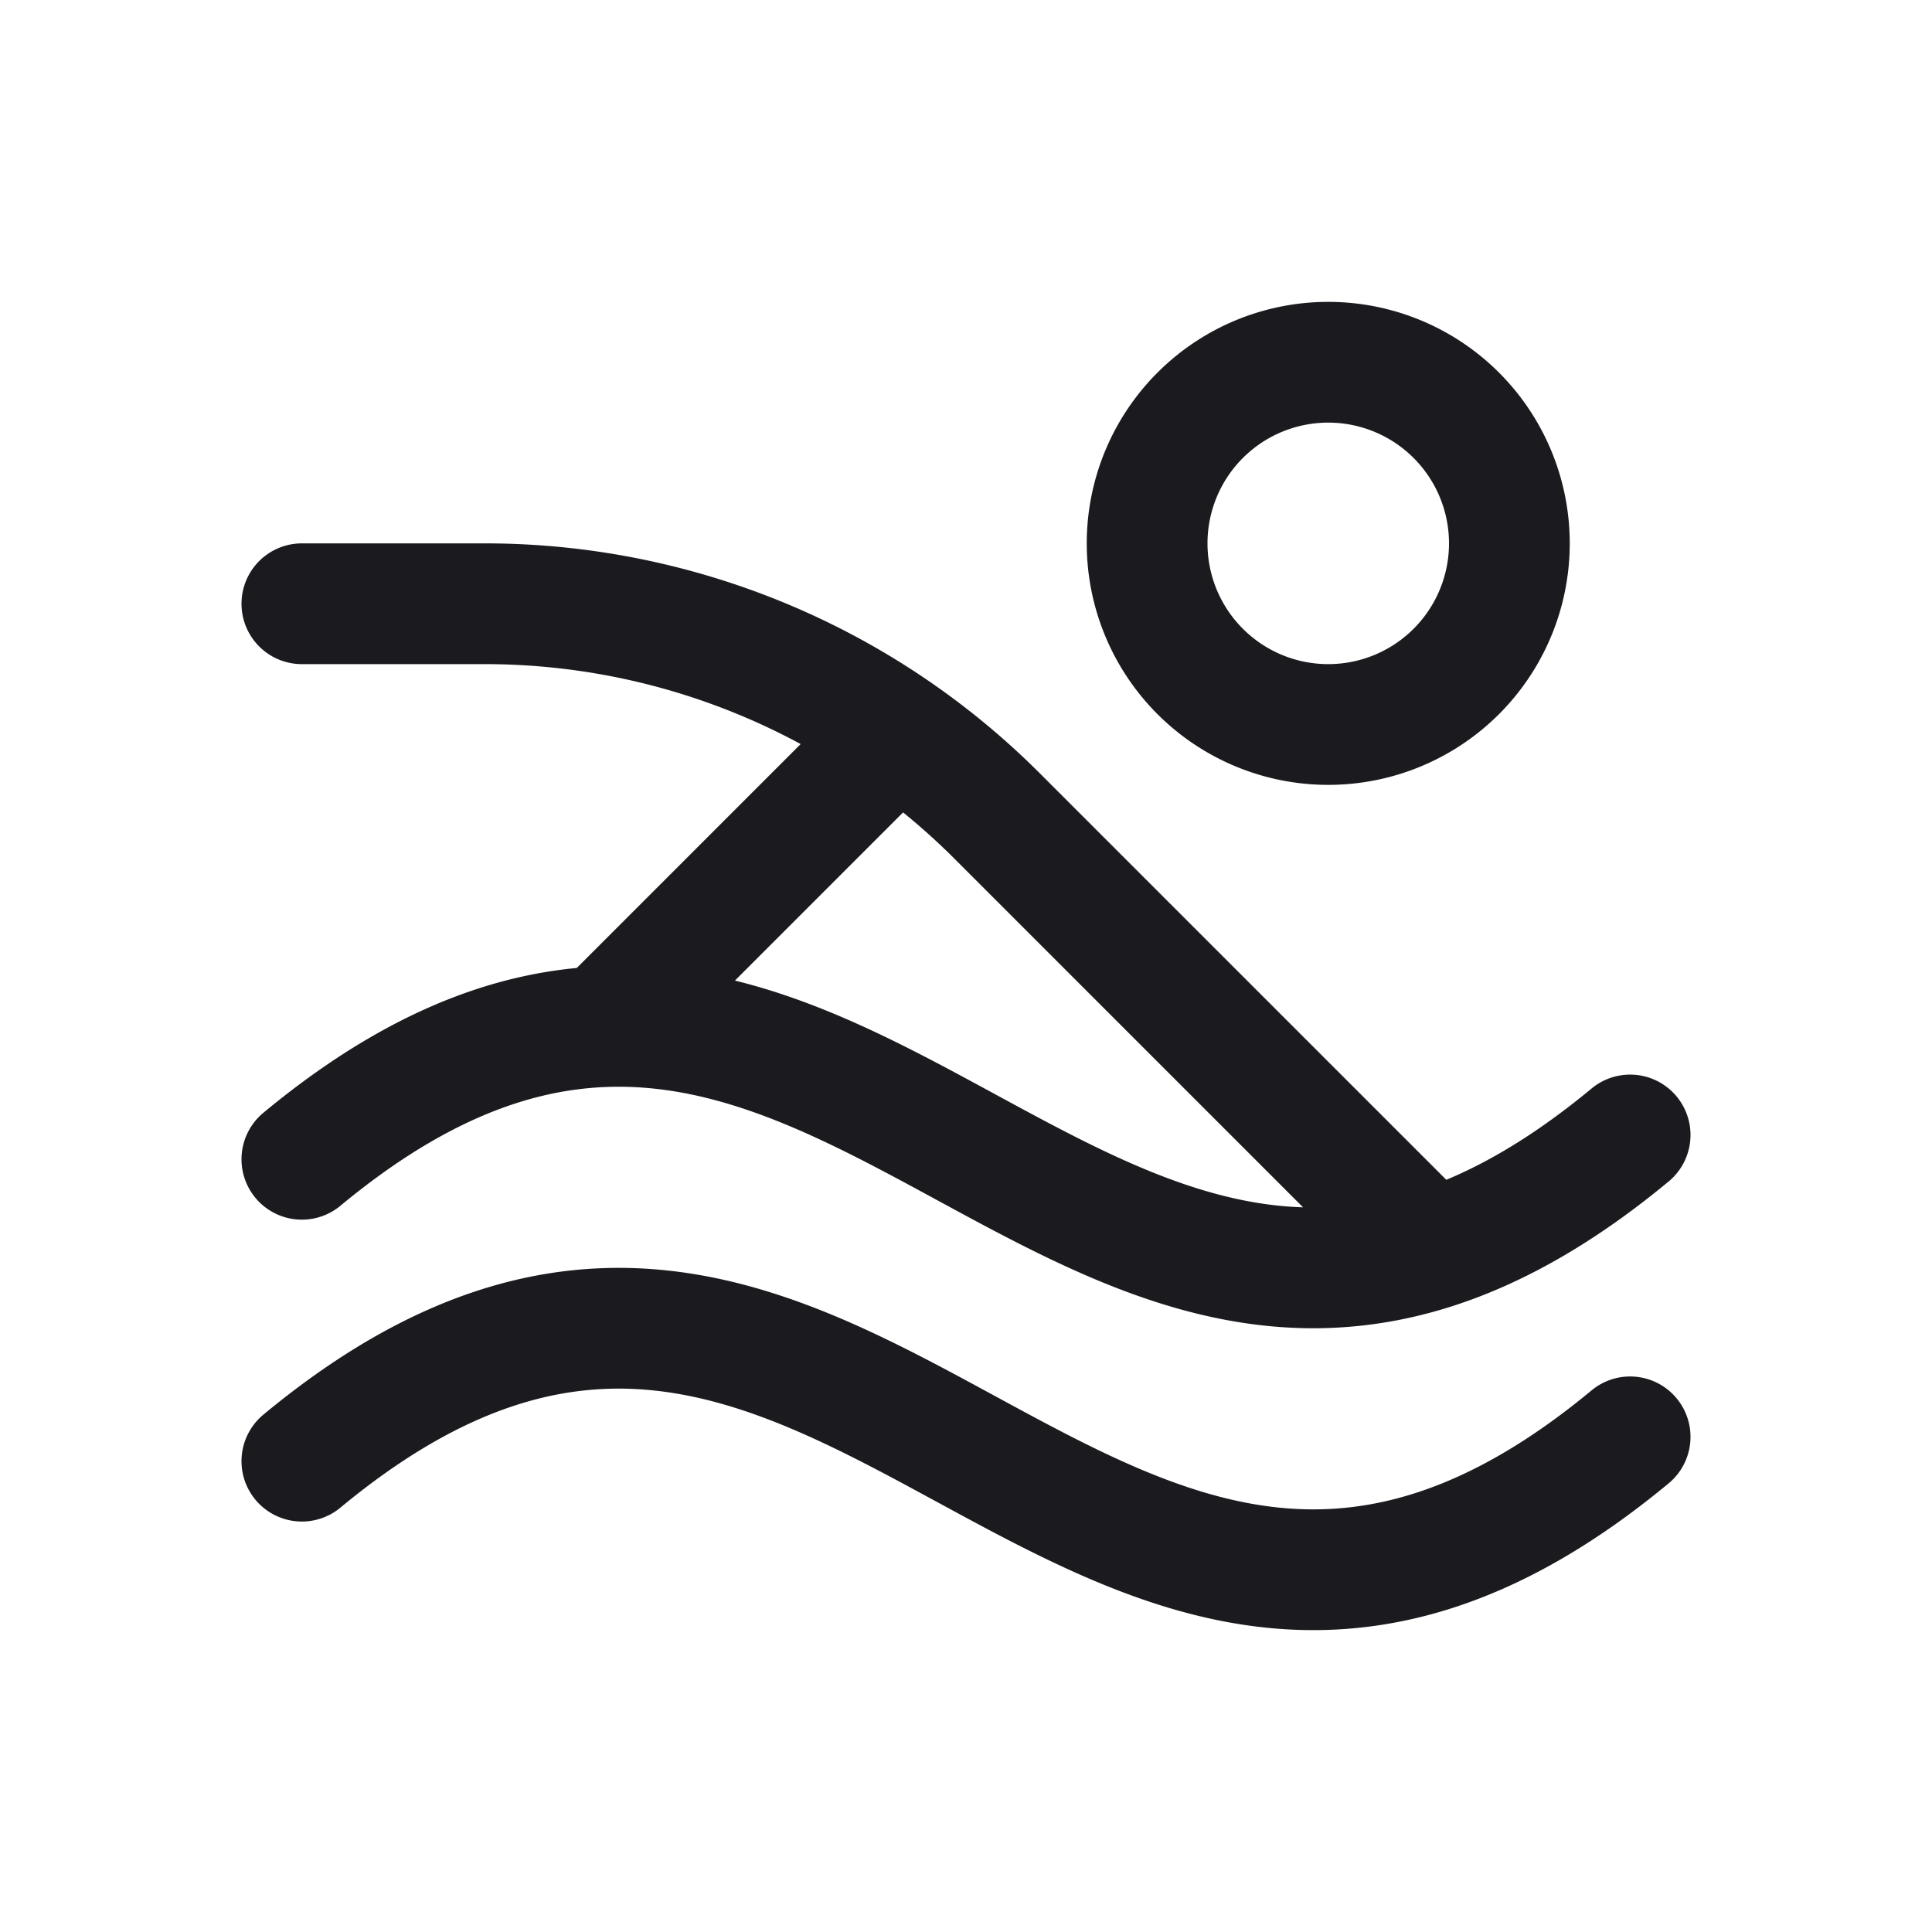 <svg width="24" height="24" viewBox="0 0 24 24" fill="none" xmlns="http://www.w3.org/2000/svg"><path d="M3.75 18.151c6.75-5.596 9.75 5.294 16.5-.302m-16.5-3.448c6.75-5.596 9.75 5.294 16.5-.302m-2.477 1.424-5.387-5.387A9 9 0 0 0 6.023 7.5H3.75m3.746 5.254 3.652-3.652M18.75 6.75a2.25 2.25 0 1 1-4.5 0 2.25 2.25 0 0 1 4.5 0Z" stroke="#1B1B1F" stroke-width="1.5" stroke-linecap="round" stroke-linejoin="round"/></svg>